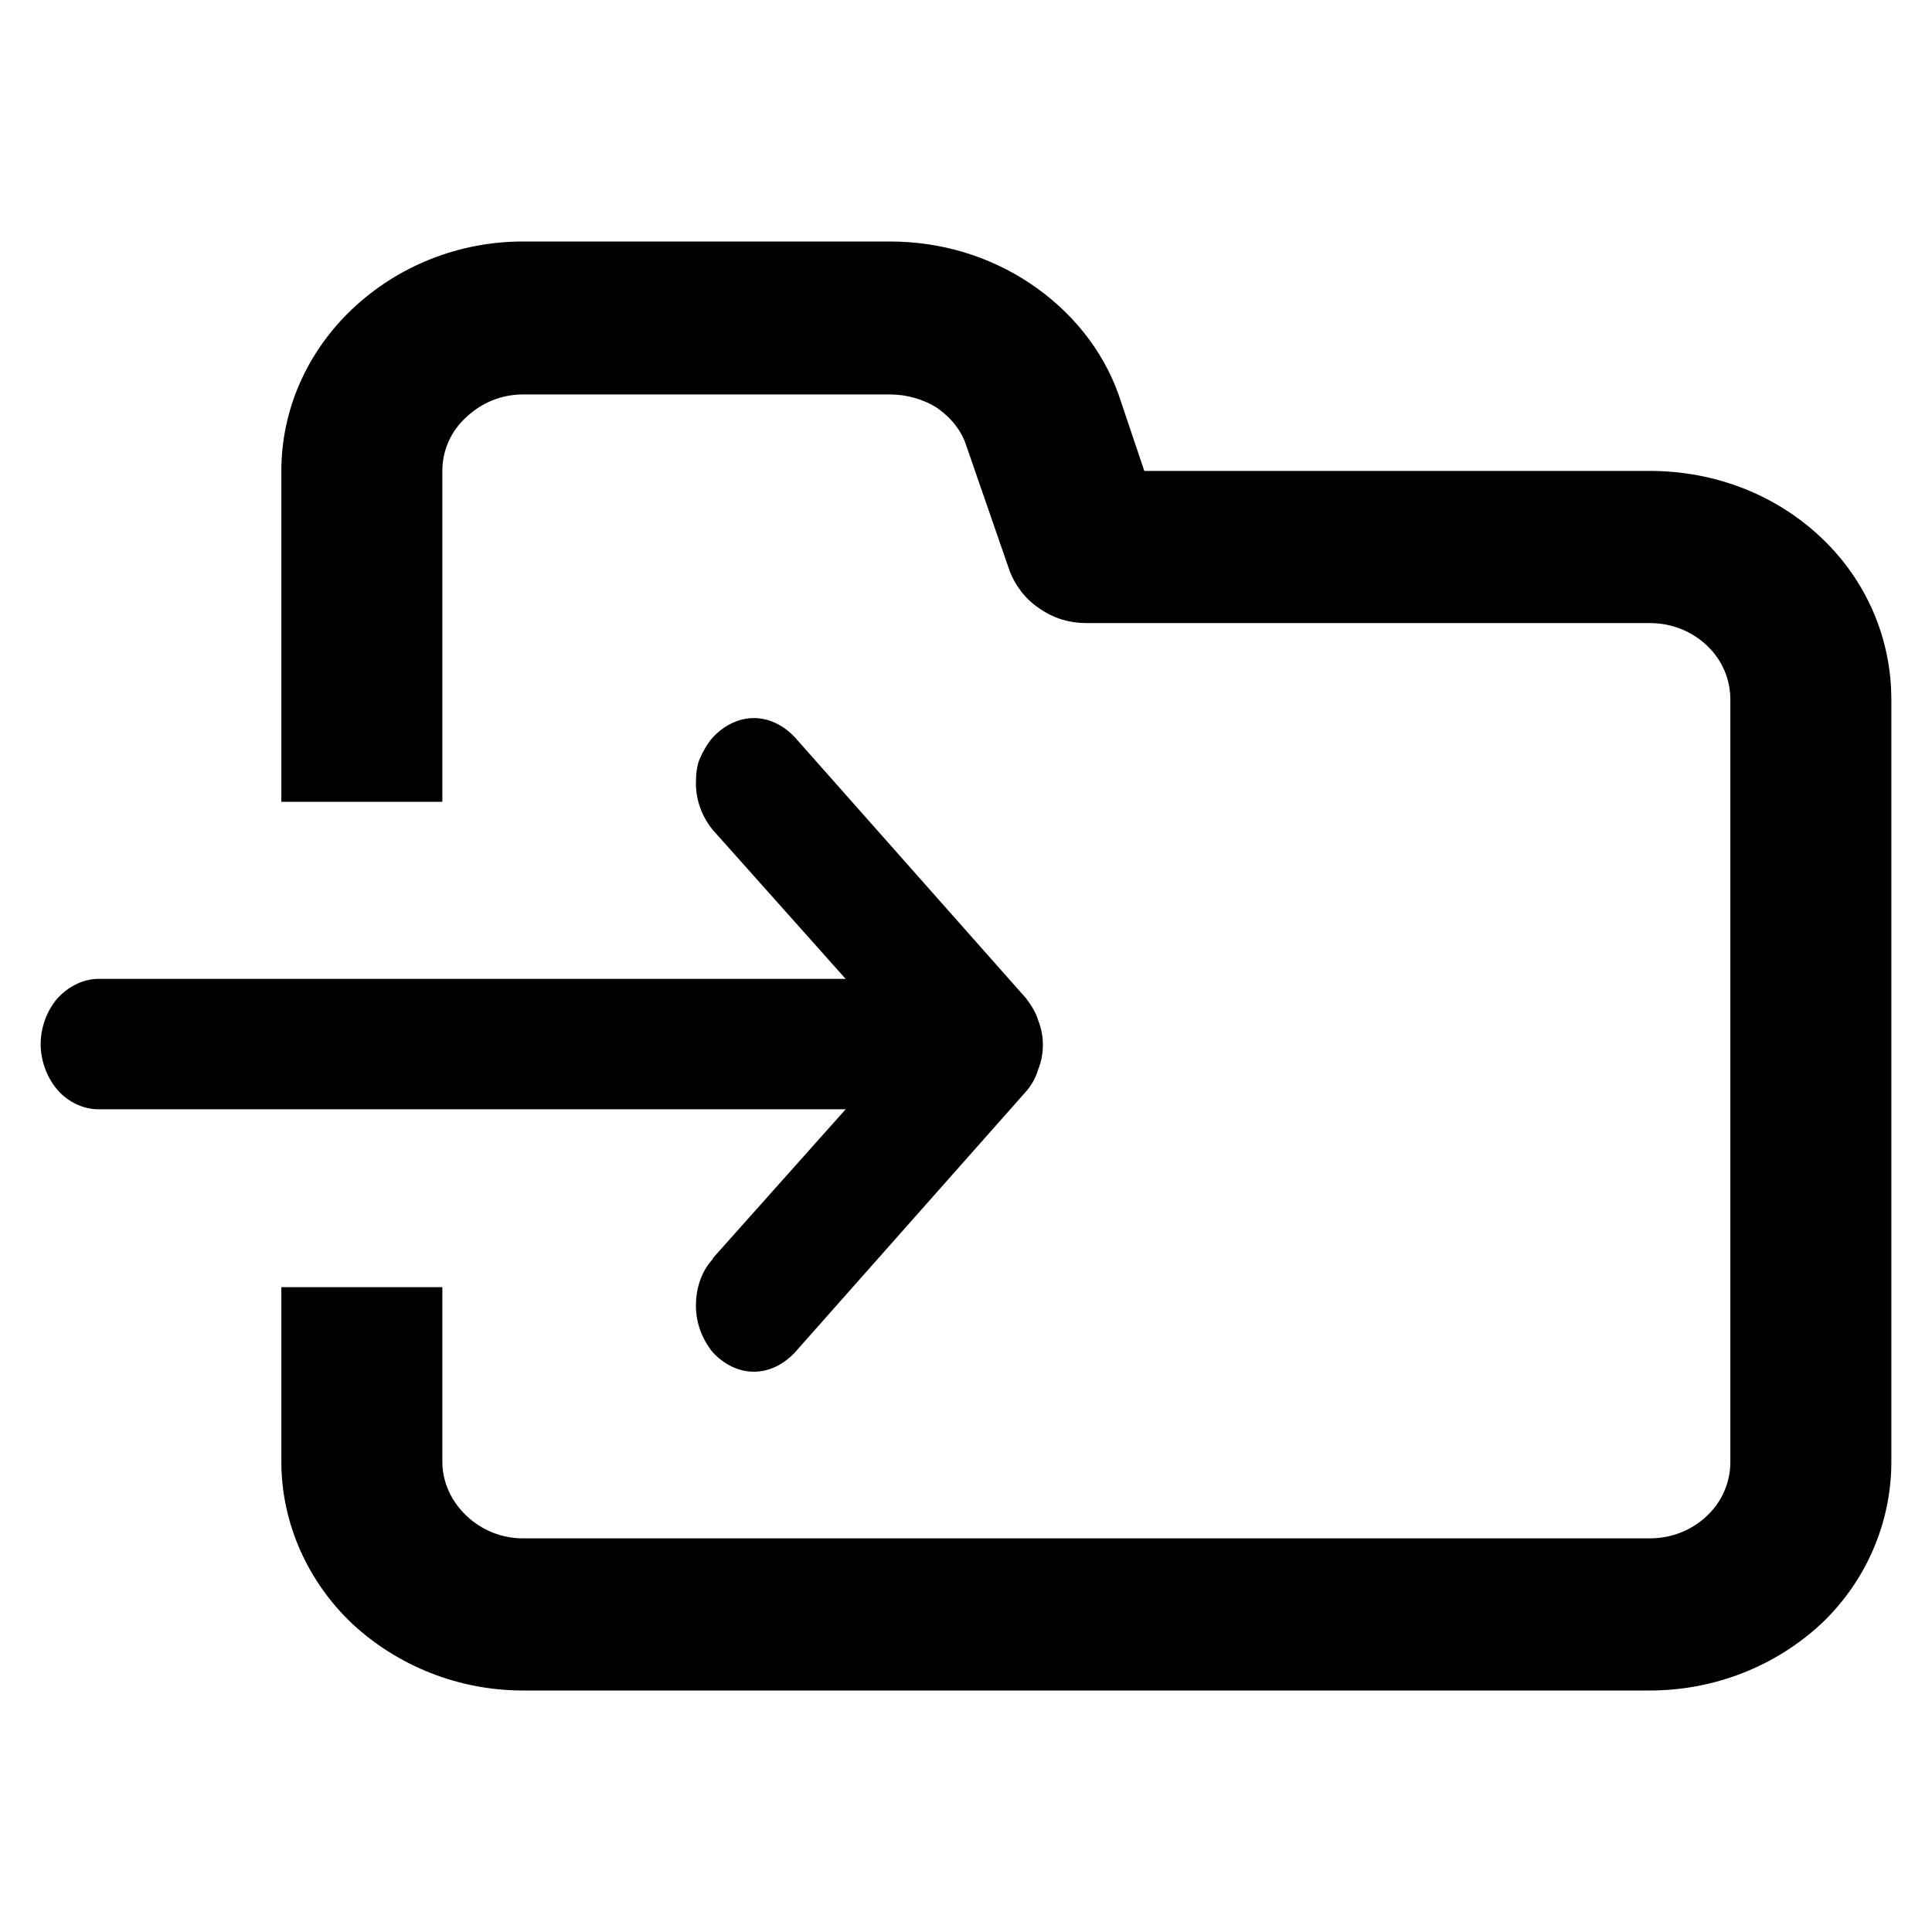 <svg width="24" height="24" viewBox="0 0 24 24" fill="none" xmlns="http://www.w3.org/2000/svg">
<path d="M22.625 6.68C22.055 6.14 21.295 5.85 20.495 5.85H14.215L13.895 4.9C13.695 4.34 13.305 3.86 12.795 3.52C12.285 3.18 11.685 3 11.055 3H6.495C5.705 3 4.945 3.3 4.375 3.84C3.815 4.37 3.495 5.09 3.495 5.85V9.96H5.495V5.85C5.495 5.59 5.605 5.35 5.795 5.18C5.985 5 6.235 4.9 6.495 4.9H11.055C11.265 4.9 11.475 4.96 11.645 5.07C11.815 5.19 11.945 5.35 12.005 5.54L12.545 7.1C12.615 7.28 12.745 7.45 12.915 7.56C13.085 7.68 13.285 7.74 13.495 7.74H20.495C20.765 7.74 21.015 7.84 21.205 8.02C21.395 8.2 21.495 8.44 21.495 8.69V18.16C21.495 18.41 21.395 18.65 21.205 18.83C21.015 19.01 20.765 19.11 20.495 19.11H6.495C6.235 19.11 5.985 19.01 5.795 18.83C5.605 18.65 5.495 18.41 5.495 18.16V15.99H3.495V18.16C3.495 18.91 3.815 19.64 4.375 20.17C4.945 20.7 5.705 21 6.495 21H20.495C21.295 21 22.055 20.7 22.625 20.17C23.185 19.64 23.495 18.91 23.495 18.16V8.69C23.495 7.93 23.185 7.21 22.625 6.68Z" fill="currentColor"/>
<path d="M8.855 15.64C8.715 15.79 8.645 16 8.645 16.22C8.645 16.44 8.725 16.64 8.855 16.8C8.995 16.95 9.175 17.04 9.365 17.04C9.555 17.04 9.735 16.95 9.875 16.8L12.745 13.56C12.815 13.48 12.865 13.39 12.895 13.29C12.935 13.19 12.955 13.09 12.955 12.98C12.955 12.87 12.935 12.77 12.895 12.67C12.865 12.57 12.805 12.48 12.745 12.4L9.875 9.16C9.735 9.01 9.555 8.92 9.365 8.92C9.175 8.92 8.995 9.01 8.855 9.16C8.785 9.24 8.735 9.33 8.695 9.42C8.655 9.51 8.645 9.62 8.645 9.73C8.645 9.95 8.725 10.15 8.855 10.31L10.505 12.16H1.225C1.035 12.16 0.855 12.25 0.715 12.4C0.585 12.55 0.505 12.76 0.505 12.97C0.505 13.18 0.585 13.39 0.715 13.54C0.845 13.69 1.035 13.78 1.225 13.78H10.505L8.855 15.63V15.64Z" fill="currentColor"/>
</svg>
